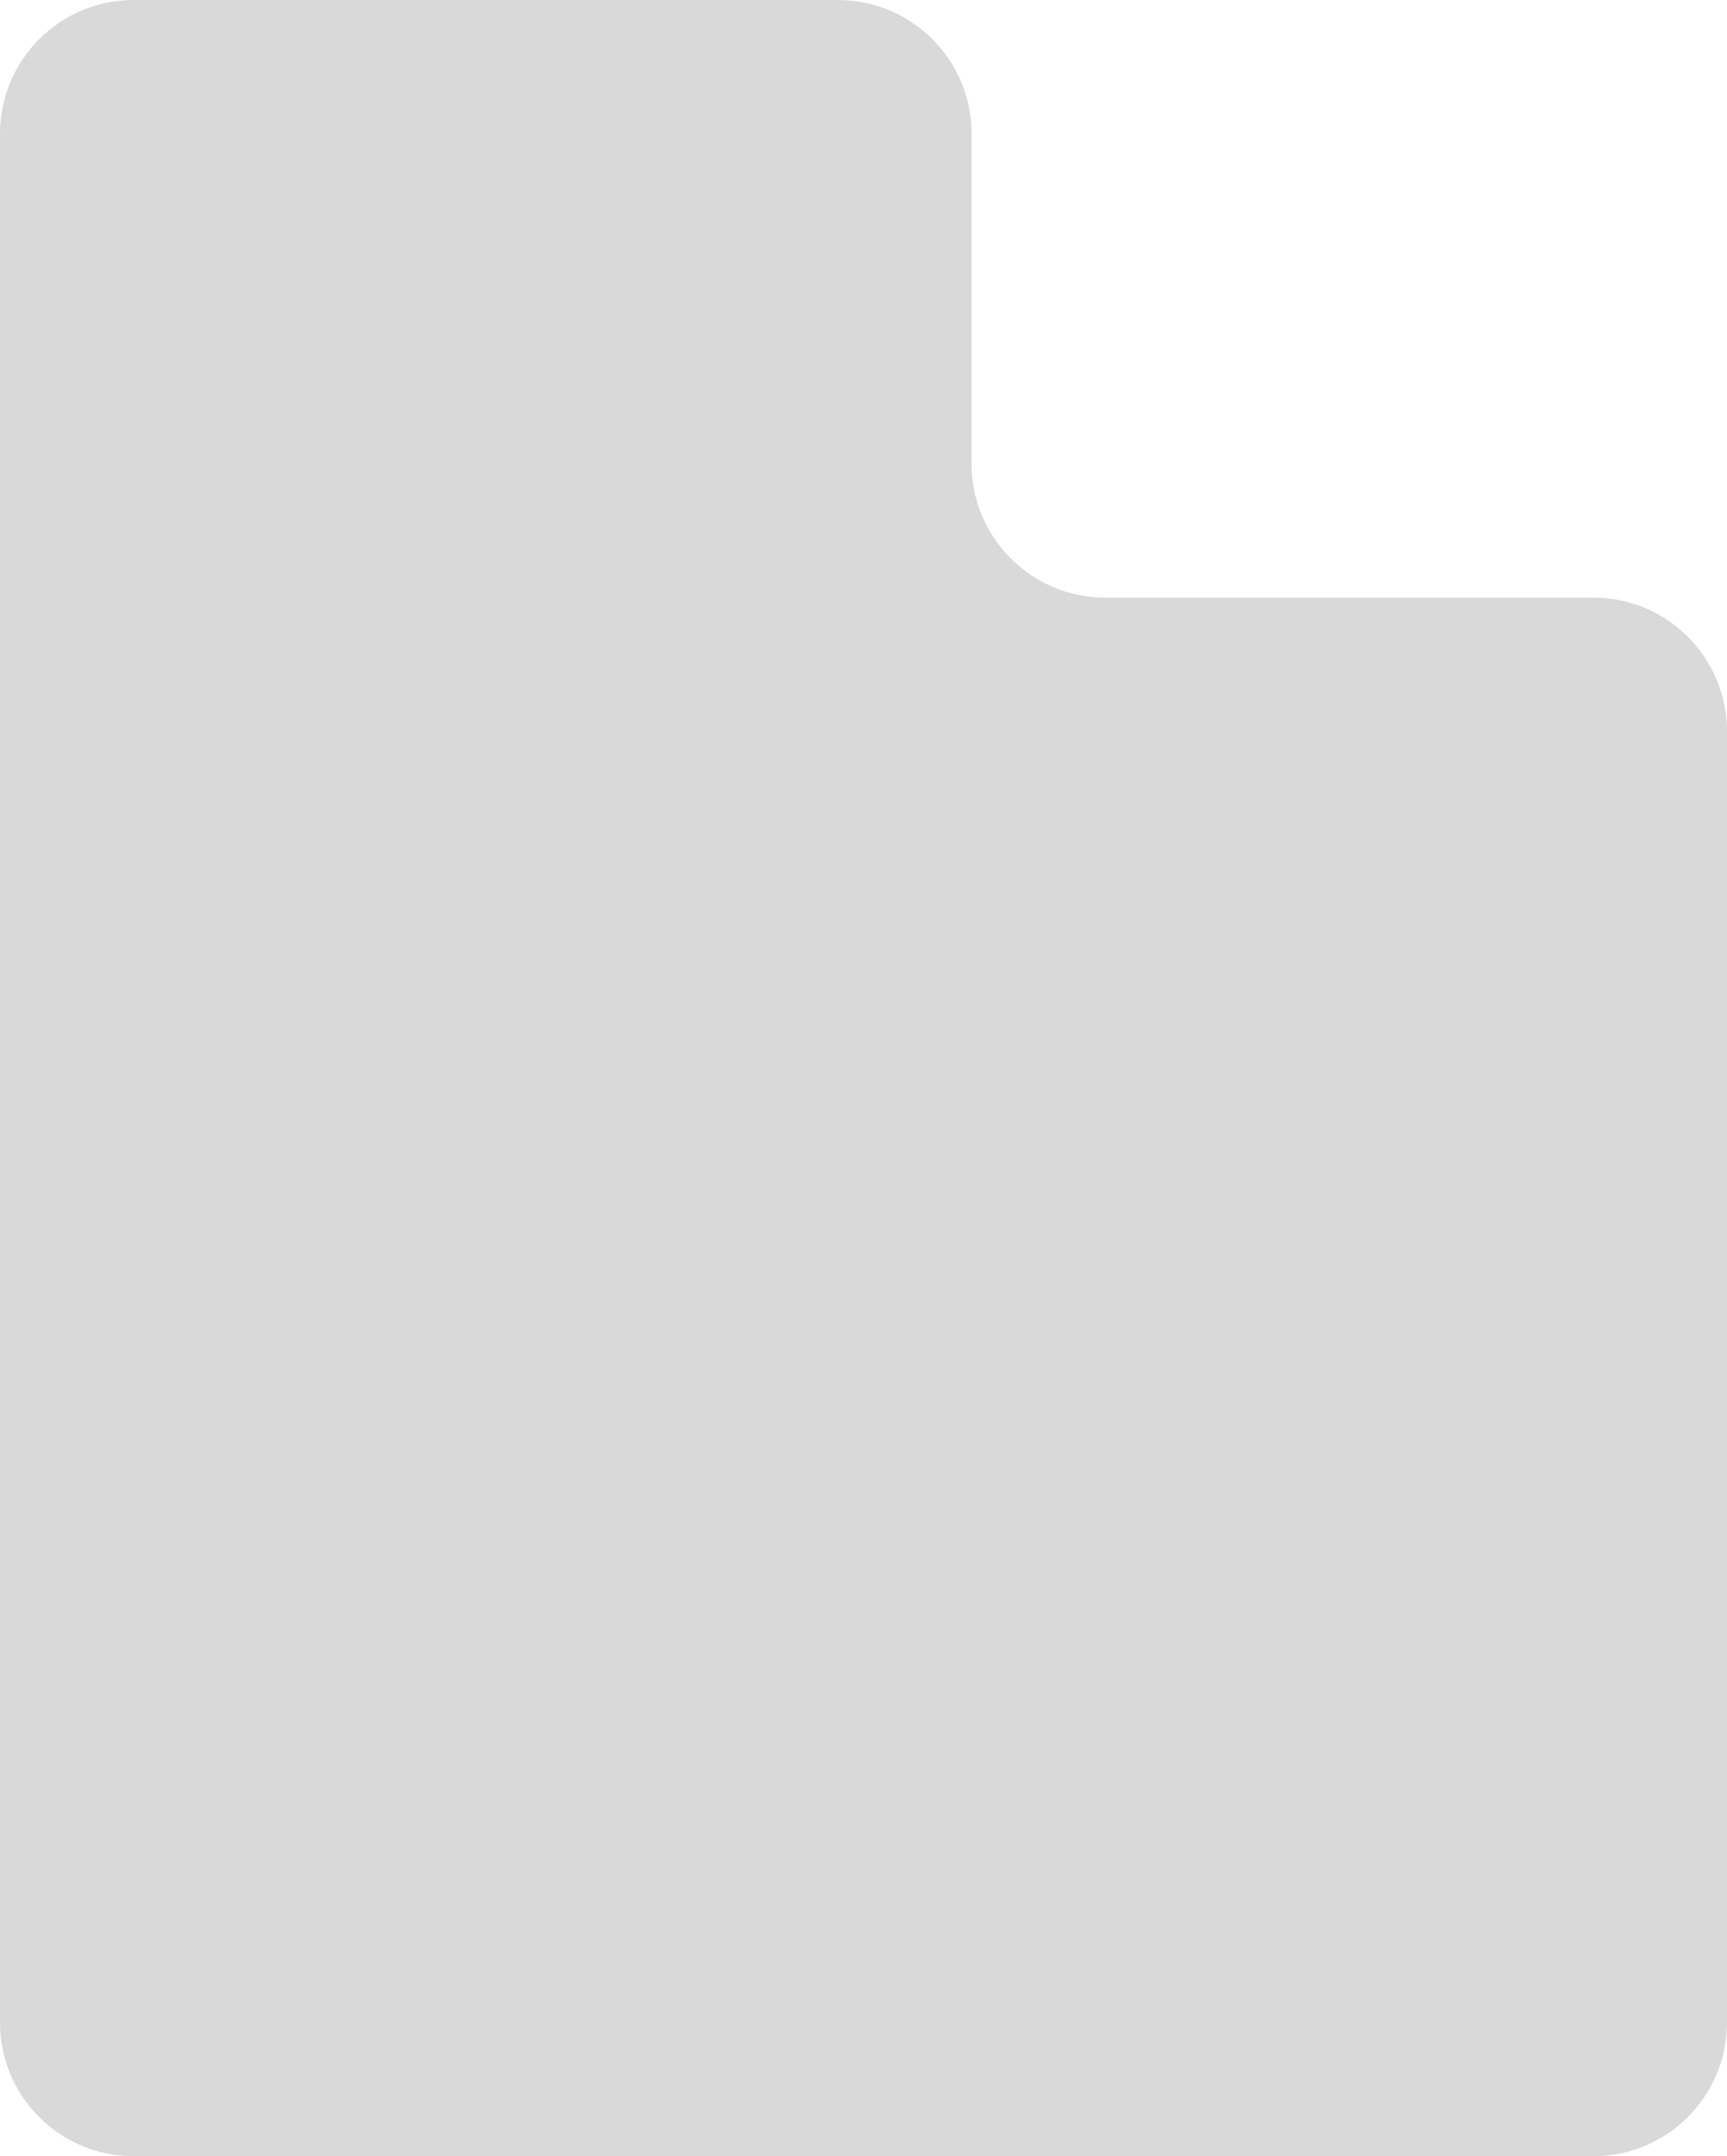 <svg width="775" height="967" viewBox="0 0 775 967" fill="none" xmlns="http://www.w3.org/2000/svg">
<path fill-rule="evenodd" clip-rule="evenodd" d="M436 60C436 26.863 409.137 0 376 0H60C26.863 0 0 26.863 0 60V268V705V907C0 940.137 26.863 967 60 967H715C748.137 967 775 940.137 775 907V328C775 294.863 748.137 268 715 268H496C462.863 268 436 241.137 436 208V60Z" fill="#D9D9D9"/>
</svg>
